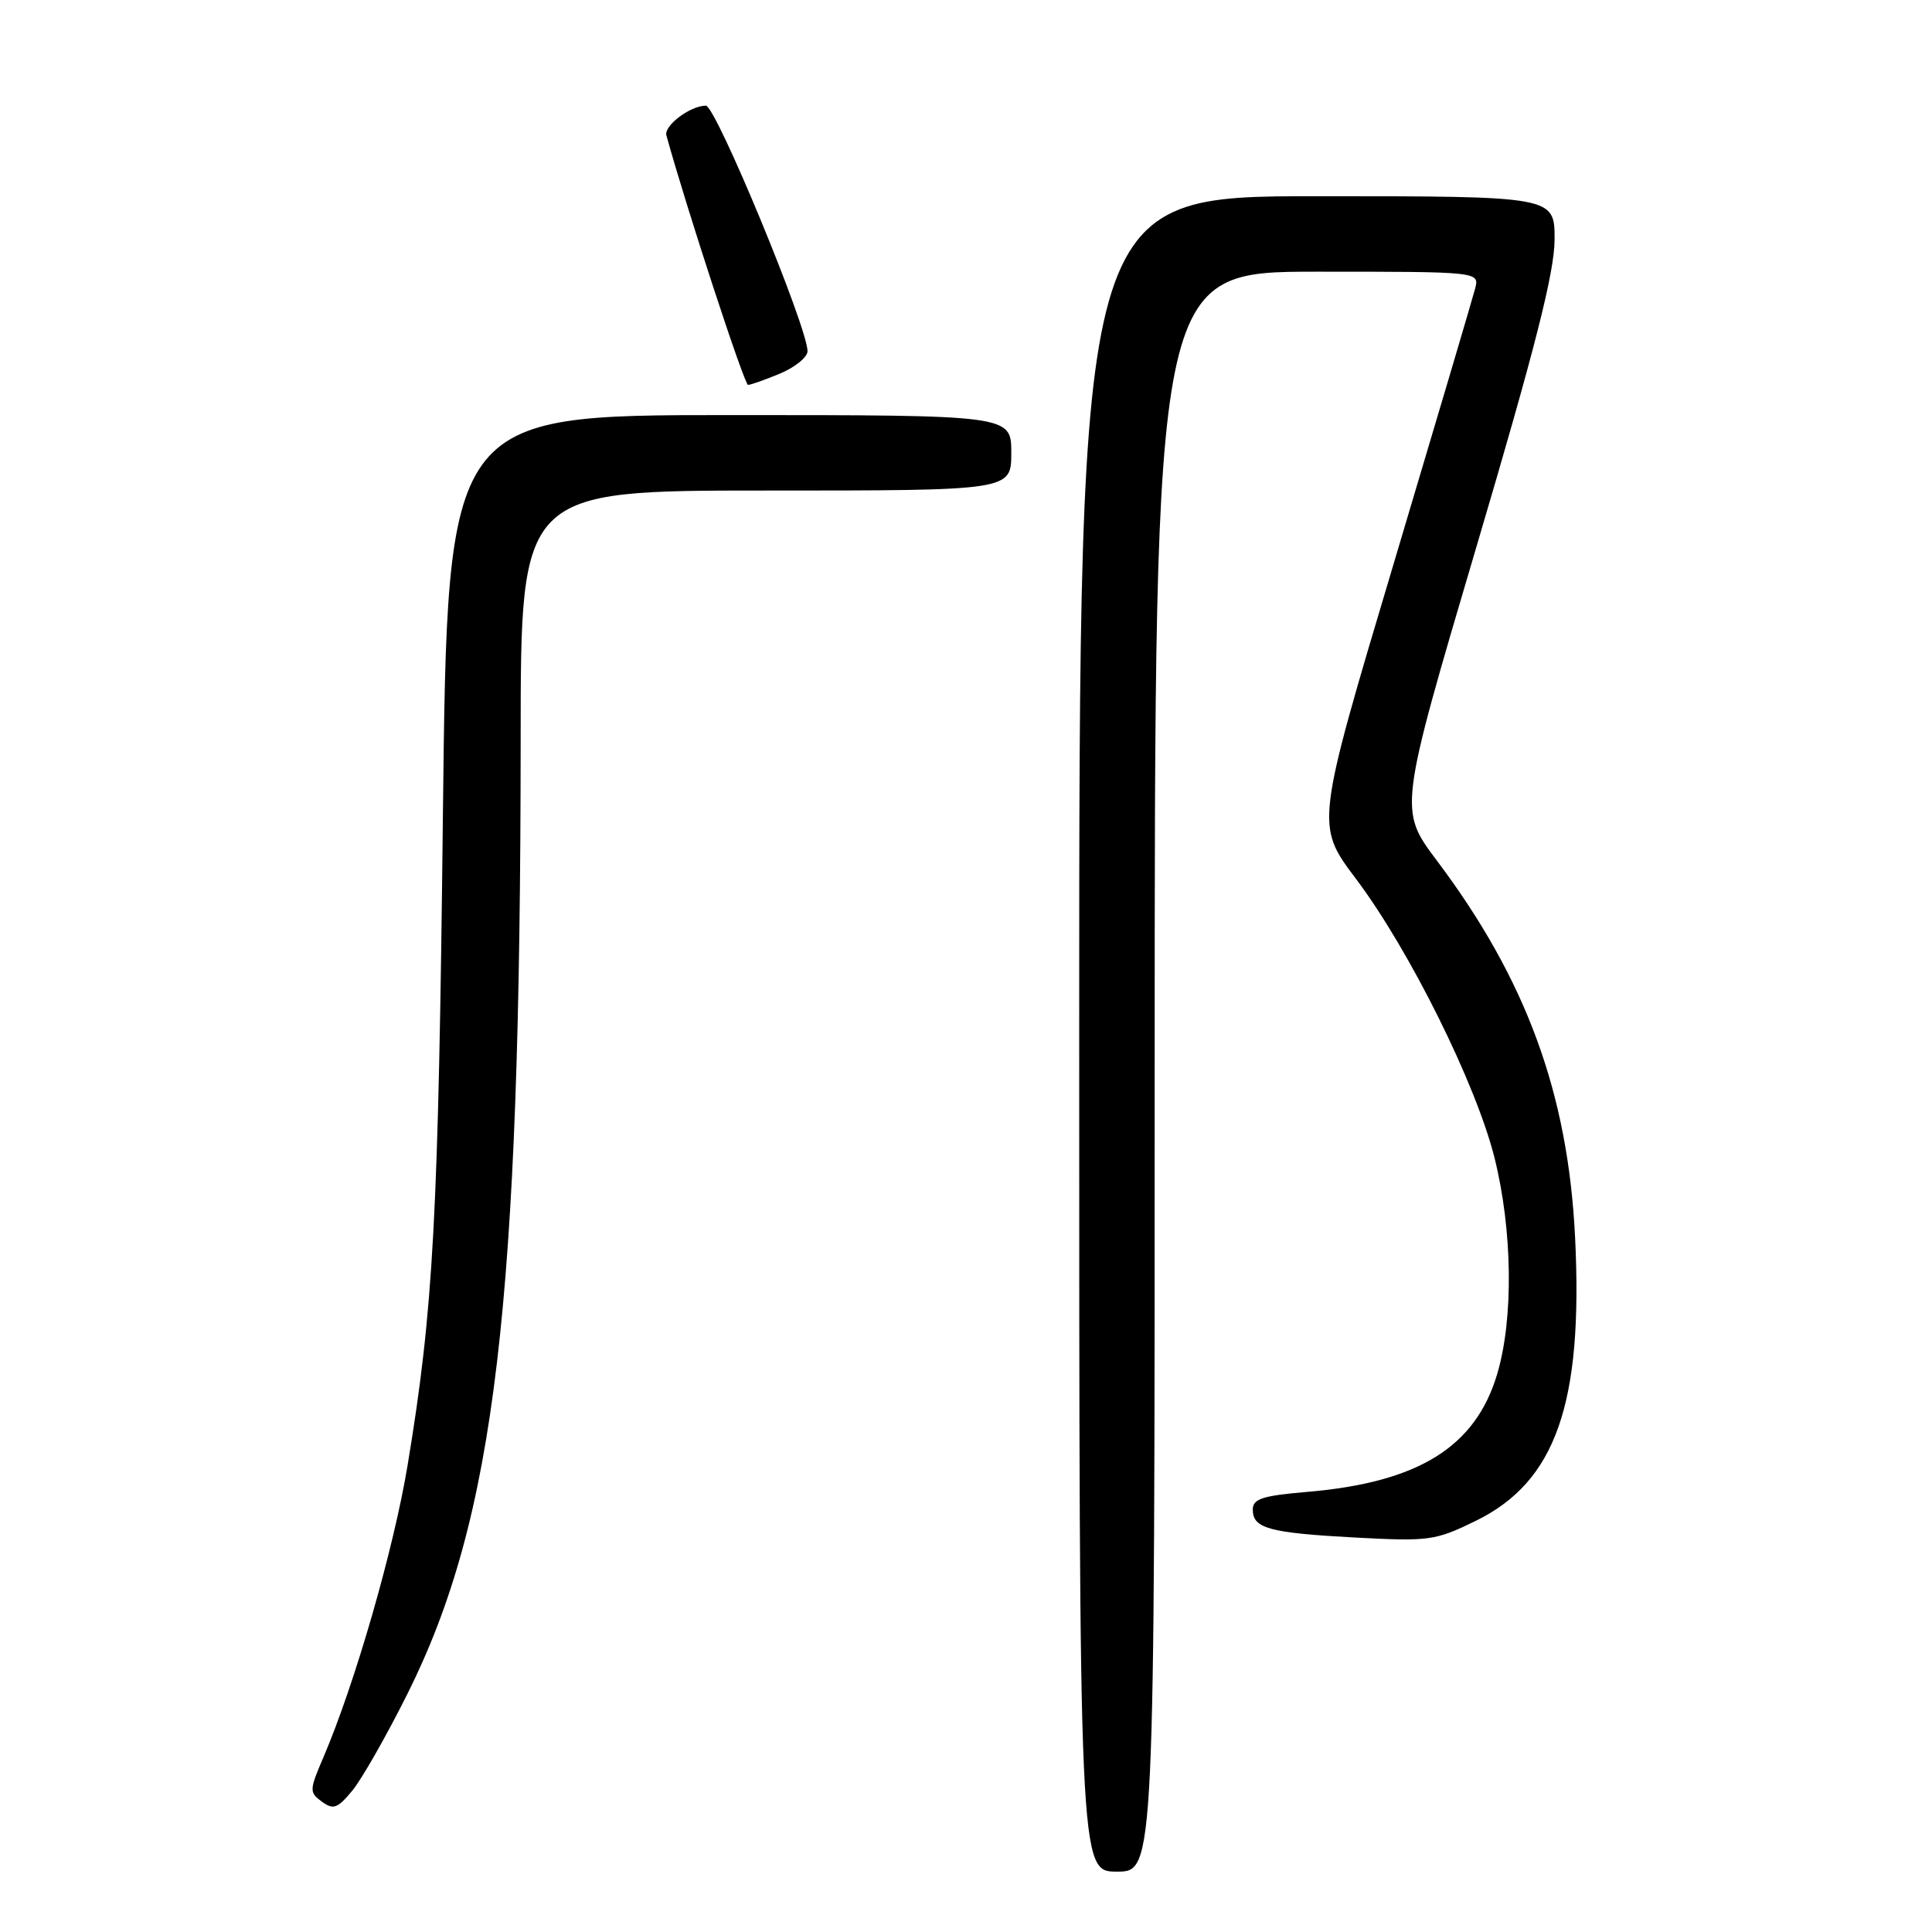 <?xml version="1.0" encoding="UTF-8" standalone="no"?>
<!DOCTYPE svg PUBLIC "-//W3C//DTD SVG 1.1//EN" "http://www.w3.org/Graphics/SVG/1.1/DTD/svg11.dtd" >
<svg xmlns="http://www.w3.org/2000/svg" xmlns:xlink="http://www.w3.org/1999/xlink" version="1.1" viewBox="0 0 256 256">
 <g >
 <path fill="currentColor"
d=" M 153.00 142.00 C 153.00 36.00 153.00 36.00 174.52 36.00 C 196.04 36.00 196.04 36.00 195.46 38.25 C 195.14 39.49 190.25 55.99 184.60 74.92 C 174.32 109.34 174.32 109.34 179.65 116.42 C 186.75 125.85 195.58 143.63 198.03 153.41 C 200.42 163.01 200.57 174.71 198.39 182.05 C 195.52 191.73 187.97 196.42 173.25 197.68 C 167.25 198.19 166.00 198.60 166.00 200.04 C 166.00 202.53 168.18 203.12 179.70 203.74 C 189.38 204.25 190.19 204.14 195.55 201.52 C 206.15 196.33 209.78 185.99 208.71 164.00 C 207.78 144.91 202.25 129.81 190.42 114.07 C 185.33 107.31 185.33 107.31 195.65 72.40 C 203.45 46.04 205.97 36.09 205.99 31.75 C 206.00 26.00 206.00 26.00 174.50 26.00 C 143.00 26.00 143.00 26.00 143.00 137.00 C 143.00 248.00 143.00 248.00 148.00 248.00 C 153.00 248.00 153.00 248.00 153.00 142.00 Z  M 53.96 224.50 C 65.63 201.16 68.97 173.00 68.99 97.75 C 69.00 65.00 69.00 65.00 101.50 65.00 C 134.00 65.00 134.00 65.00 134.00 60.00 C 134.00 55.00 134.00 55.00 96.64 55.00 C 59.28 55.00 59.28 55.00 58.69 107.75 C 58.10 161.39 57.44 173.42 54.01 194.15 C 52.16 205.30 47.02 223.12 42.85 232.86 C 40.98 237.22 40.97 237.50 42.65 238.73 C 44.17 239.84 44.72 239.64 46.69 237.26 C 47.94 235.74 51.21 230.00 53.96 224.50 Z  M 103.38 49.49 C 105.37 48.65 107.00 47.32 107.00 46.53 C 107.00 43.35 94.85 14.00 93.53 14.00 C 91.47 14.00 87.94 16.66 88.30 17.94 C 90.95 27.55 98.63 51.00 99.12 51.00 C 99.47 51.00 101.39 50.32 103.38 49.49 Z "/>
</g>
</svg>
